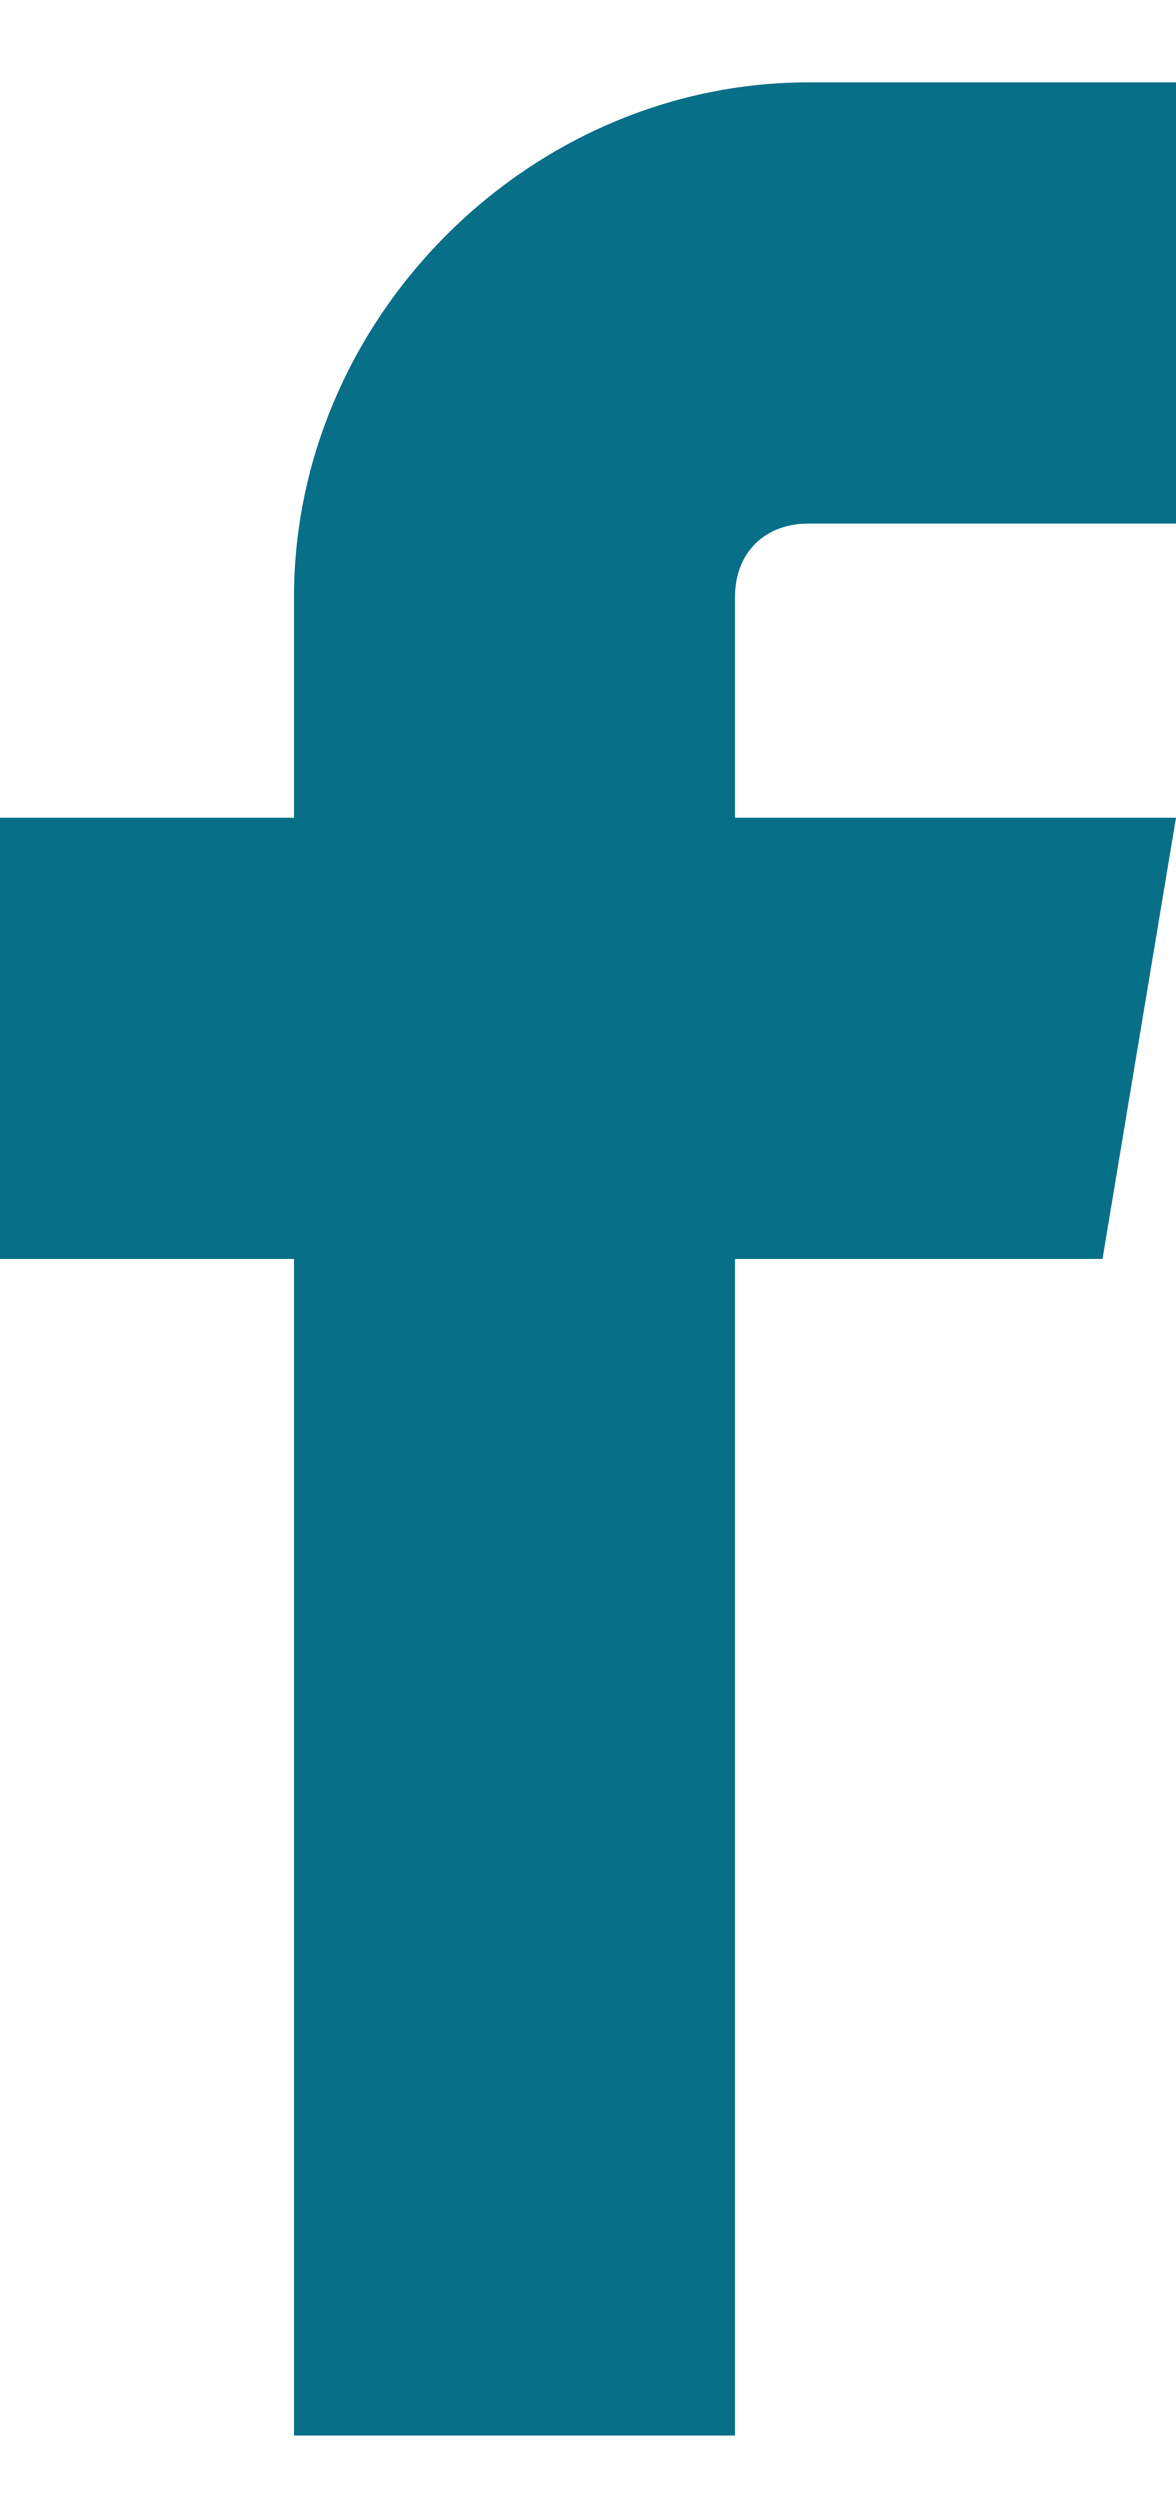 <?xml version="1.0" encoding="utf-8"?>
<!-- Generator: Adobe Illustrator 18.1.1, SVG Export Plug-In . SVG Version: 6.00 Build 0)  -->
<svg version="1.1" id="facebook" xmlns="http://www.w3.org/2000/svg" xmlns:xlink="http://www.w3.org/1999/xlink" x="0px" y="0px"
	 viewBox="-4 11.5 8 17" style="enable-background:new -4 11.5 8 17;" xml:space="preserve">
<path style="fill:#086F89;" d="M1.5,15.06H4v-3H1.5c-1.9,0-3.5,1.6-3.5,3.5v1.5h-2v3h2v8h3v-8h2.5l0.5-3H1v-1.5
	C1,15.26,1.2,15.06,1.5,15.06z"/>
</svg>
